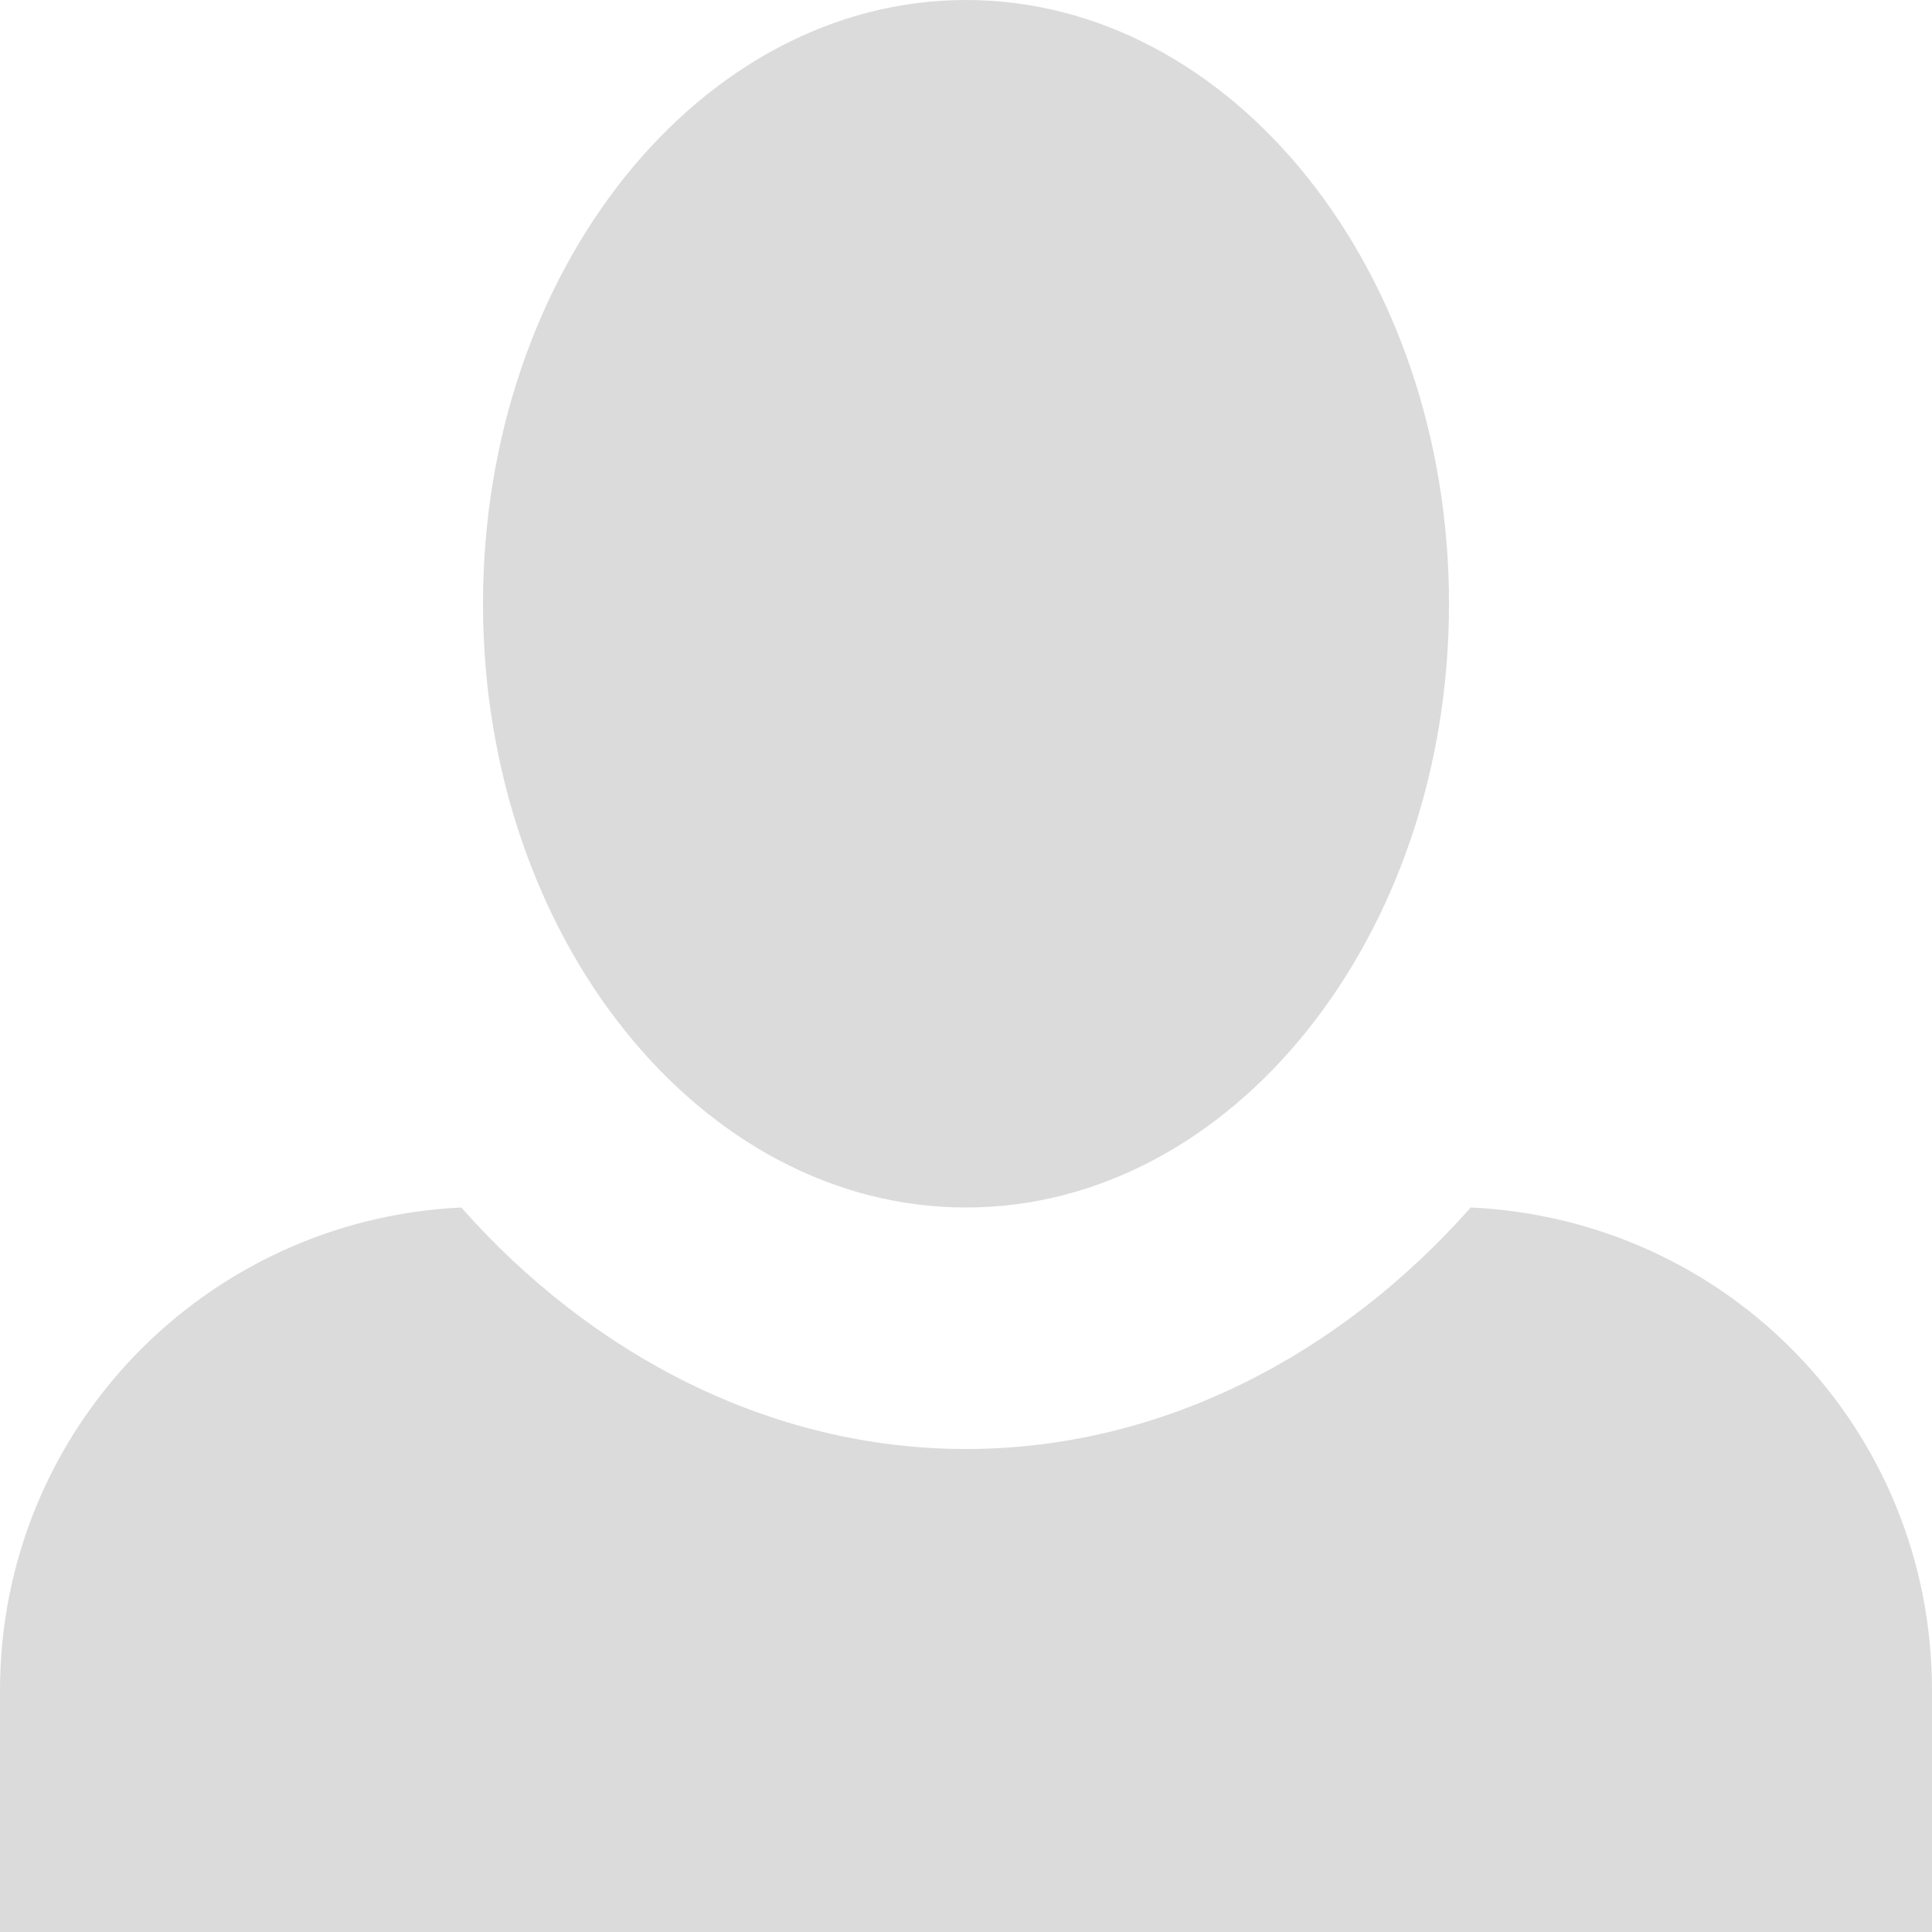 <svg width="64" height="64" viewBox="0 0 64 64" fill="none" xmlns="http://www.w3.org/2000/svg">
<path d="M32 0C23.2 0 16 8.96 16 20C16 31.04 23.2 40 32 40C40.8 40 48 31.04 48 20C48 8.96 40.8 0 32 0ZM15.28 40C6.8 40.4 0 47.36 0 56V64H64V56C64 47.36 57.28 40.4 48.72 40C44.4 44.88 38.48 48 32 48C25.52 48 19.6 44.88 15.28 40Z" fill="#DBDBDB"/>
</svg>
